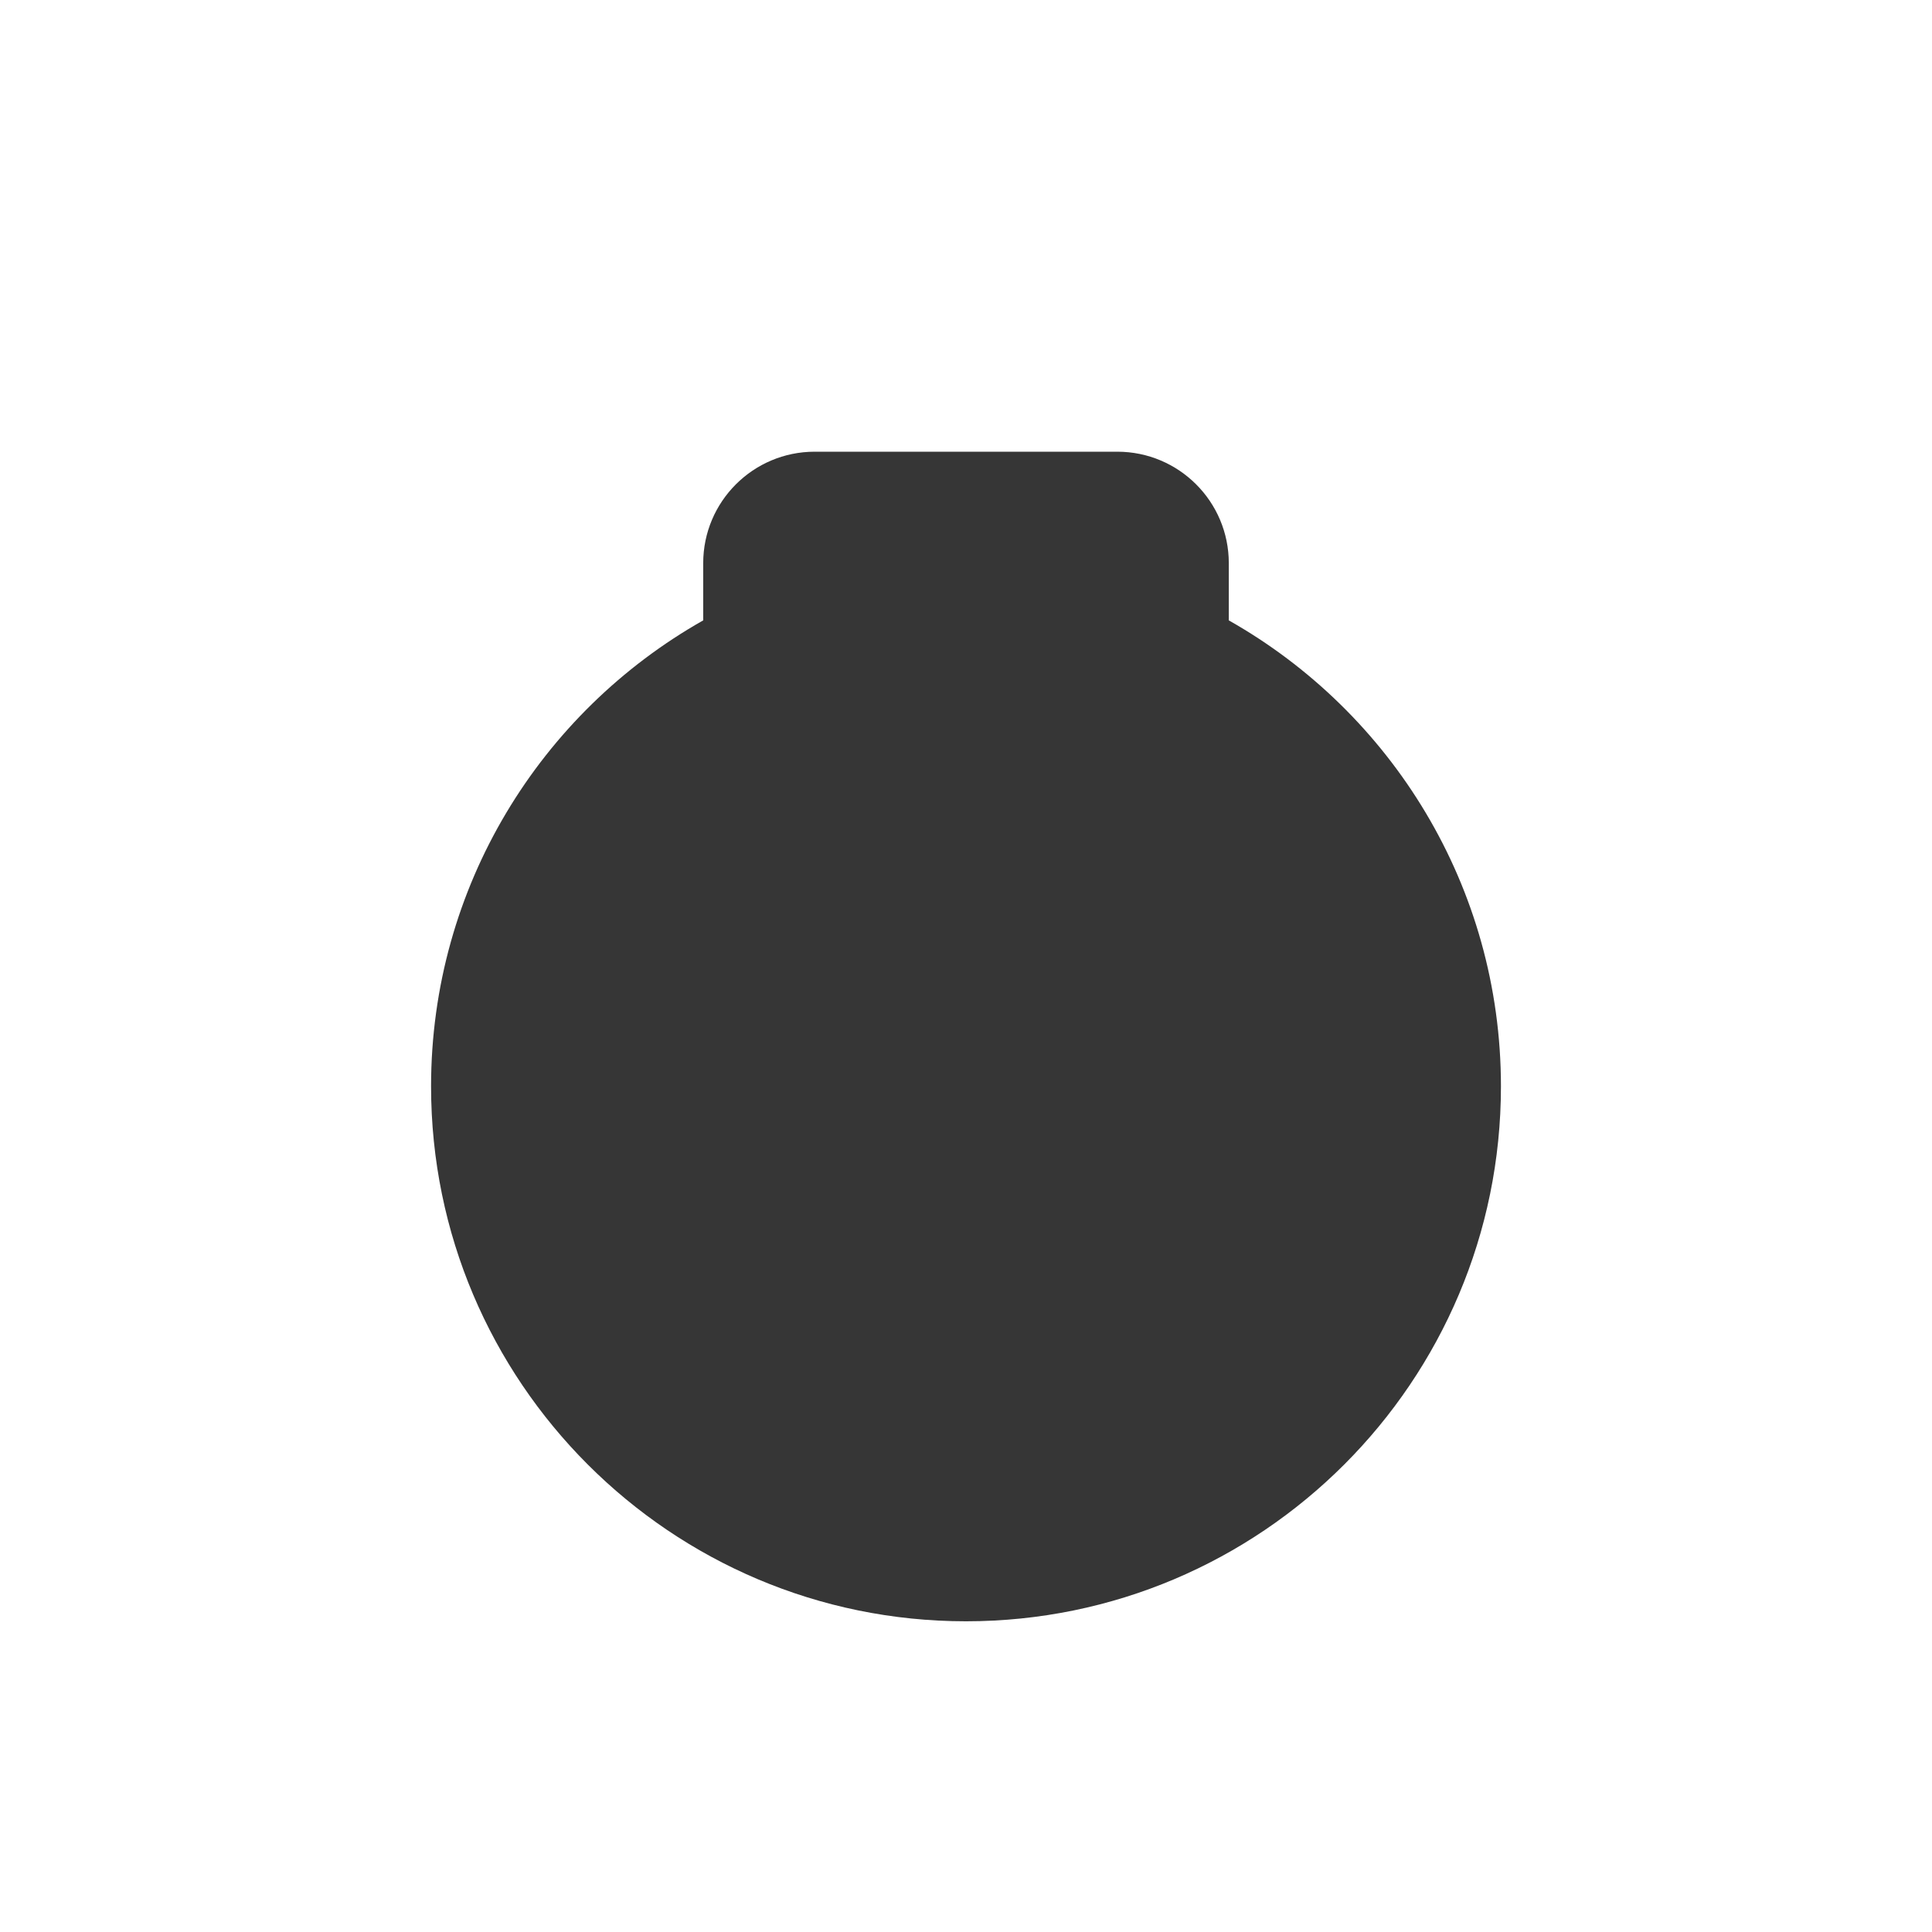 <?xml version="1.0" encoding="UTF-8" standalone="no" ?>
<!DOCTYPE svg PUBLIC "-//W3C//DTD SVG 1.1//EN" "http://www.w3.org/Graphics/SVG/1.1/DTD/svg11.dtd">
<svg xmlns="http://www.w3.org/2000/svg" xmlns:xlink="http://www.w3.org/1999/xlink" version="1.1" width="500" height="500" viewBox="0 0 500 500" xml:space="preserve">
<desc>Created with Fabric.js 4.6.0</desc>
<defs>
</defs>
<g transform="matrix(1 0 0 1 250 268.24)" id="KIXfkXV3r03cLn_B4Yf7L"  >
<path style="stroke: rgb(78,99,107); stroke-width: 0; stroke-dasharray: none; stroke-linecap: butt; stroke-dashoffset: 0; stroke-linejoin: miter; stroke-miterlimit: 4; fill: rgb(54,54,54); fill-rule: nonzero; opacity: 1;" vector-effect="non-scaling-stroke"  transform=" translate(-138.44, -151.34)" d="M 70.43 28.855 C 70.43 12.919 83.349 0 99.285 0 L 177.597 0 C 193.533 0 206.452 12.919 206.452 28.855 L 206.452 43.654 C 248.488 67.426 276.882 112.541 276.882 164.247 C 276.882 240.667 214.86 302.688 138.441 302.688 C 62.022 302.688 0 240.667 0 164.247 C 0 112.541 28.394 67.426 70.43 43.654 z" stroke-linecap="round" />
</g>
</svg>